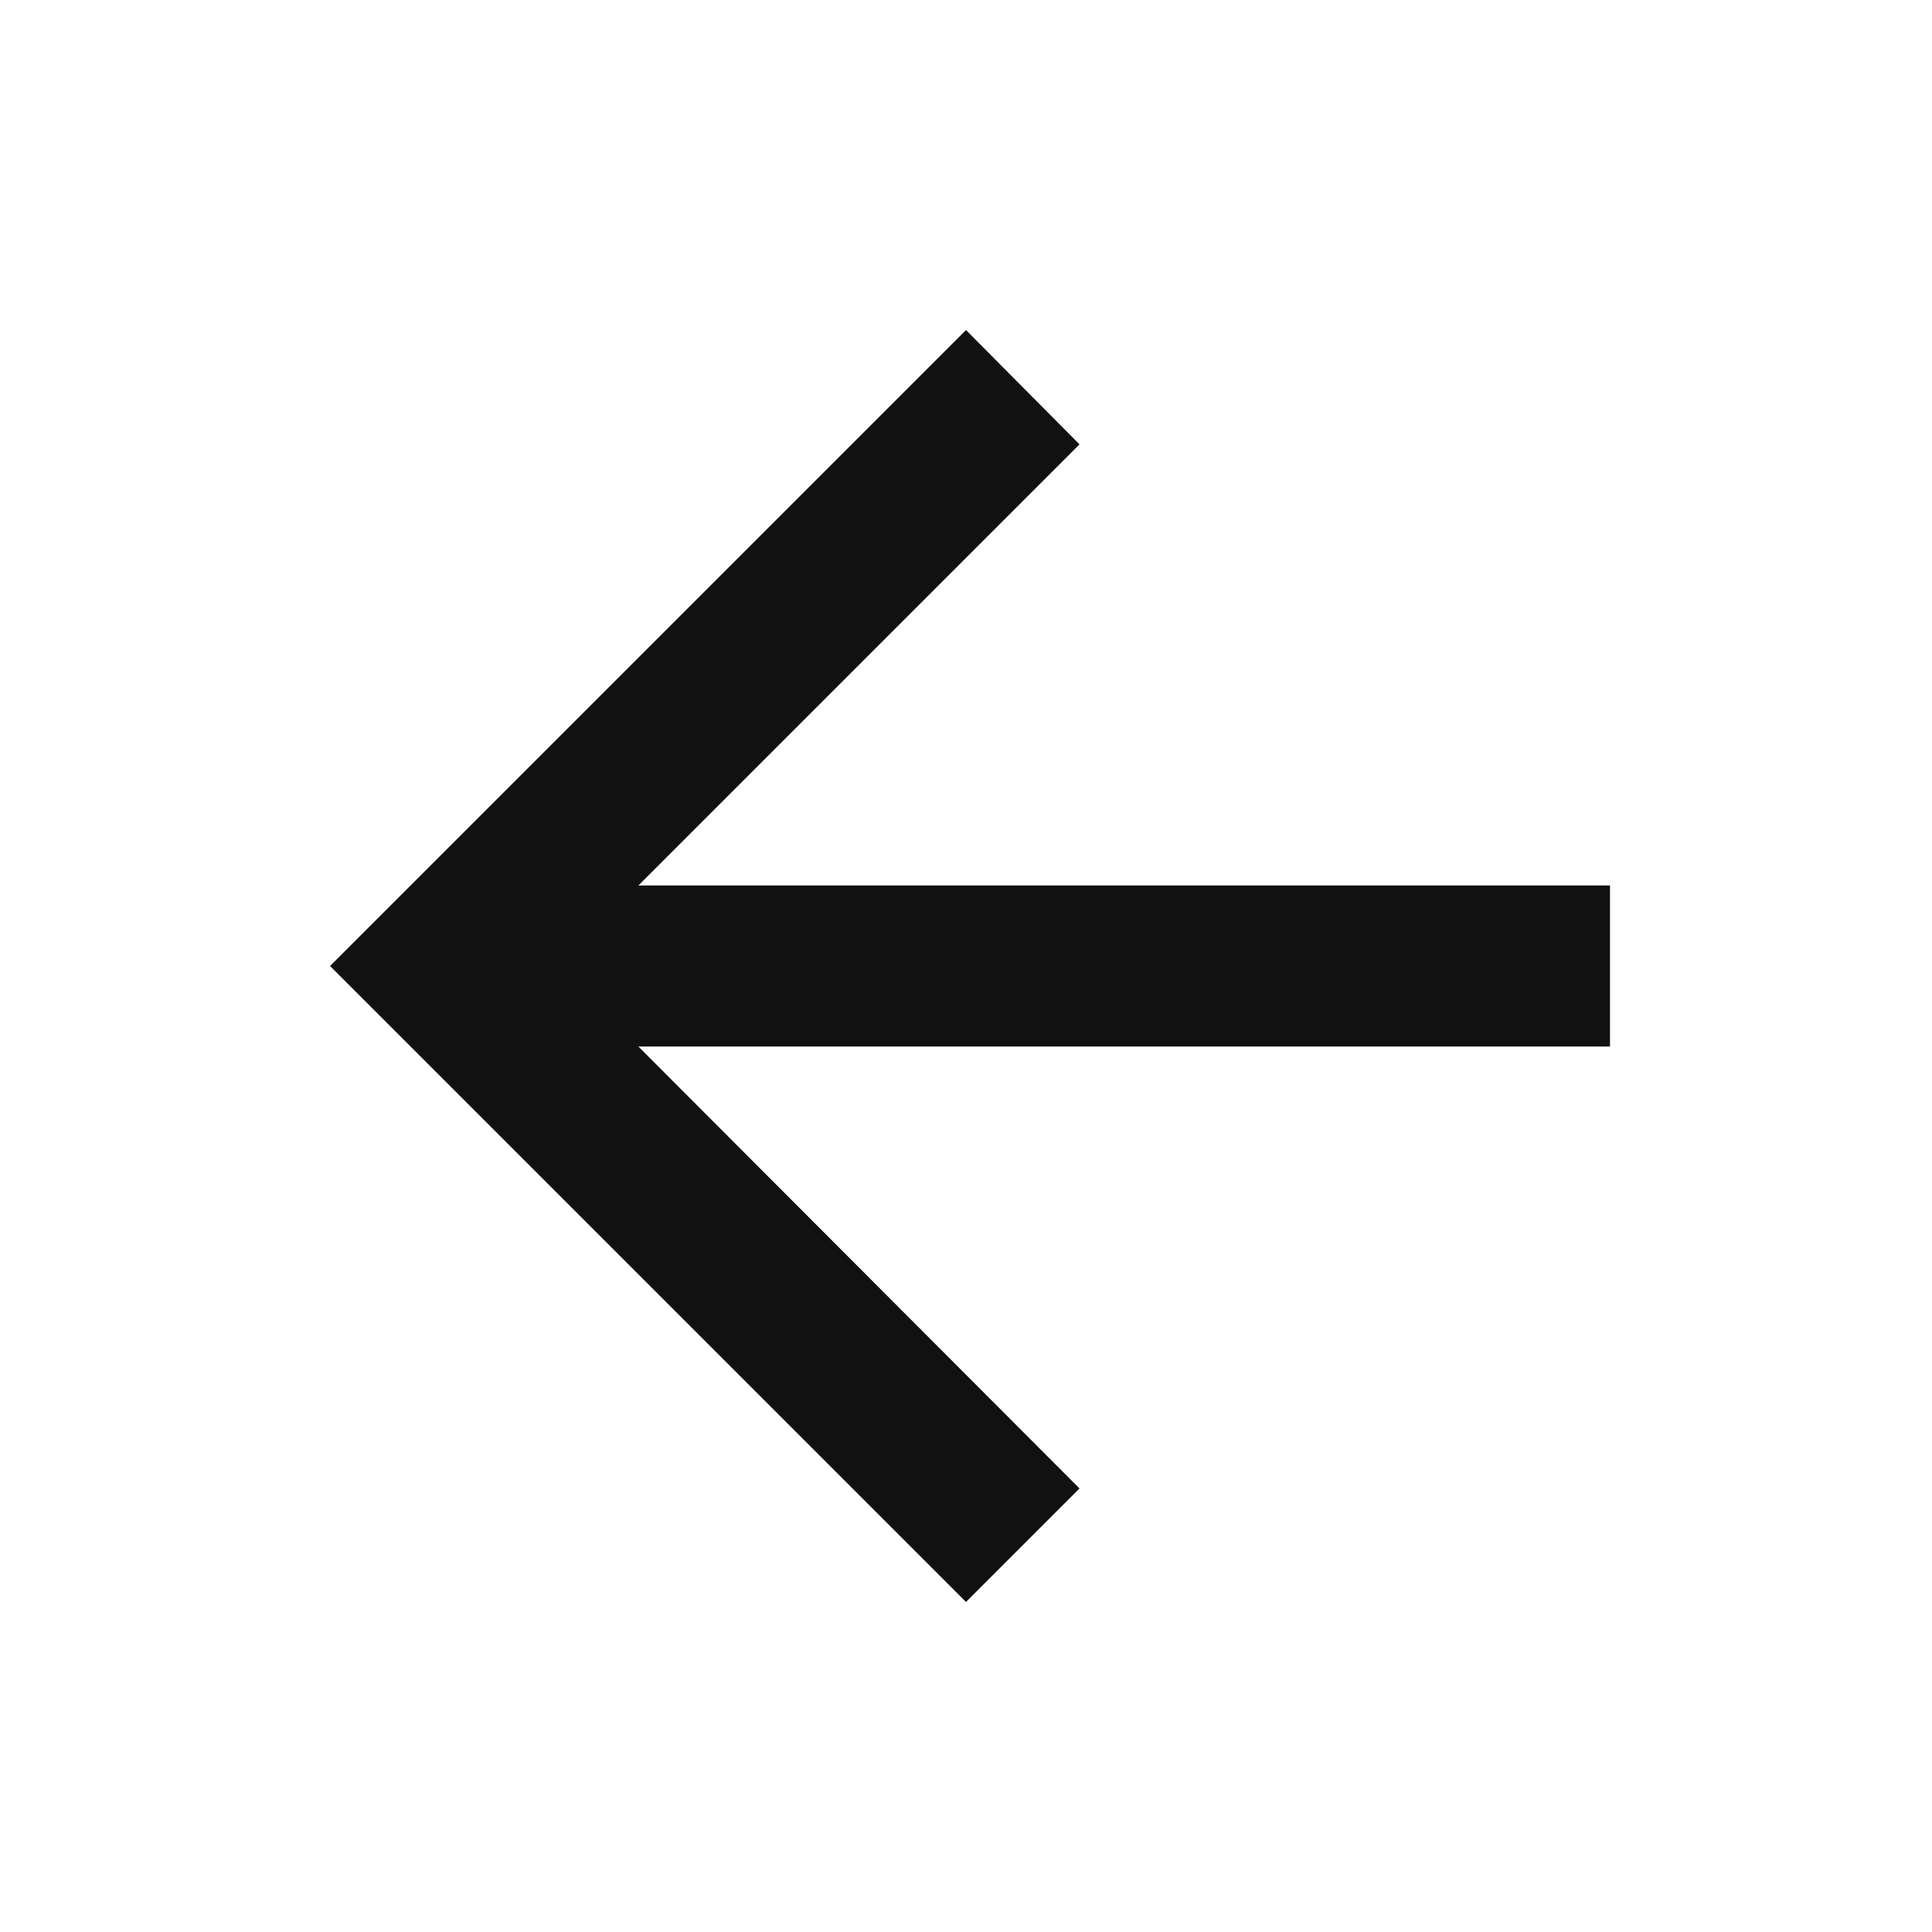 <svg width="24" height="24" viewBox="0 0 24 24" fill="none" xmlns="http://www.w3.org/2000/svg">
<path d="M20 13L7.93 13L13.41 18.49L12 19.9L4.1 12L12 4.1L13.41 5.52L7.93 11L20 11L20 13Z" fill="#111111"/>
</svg>
